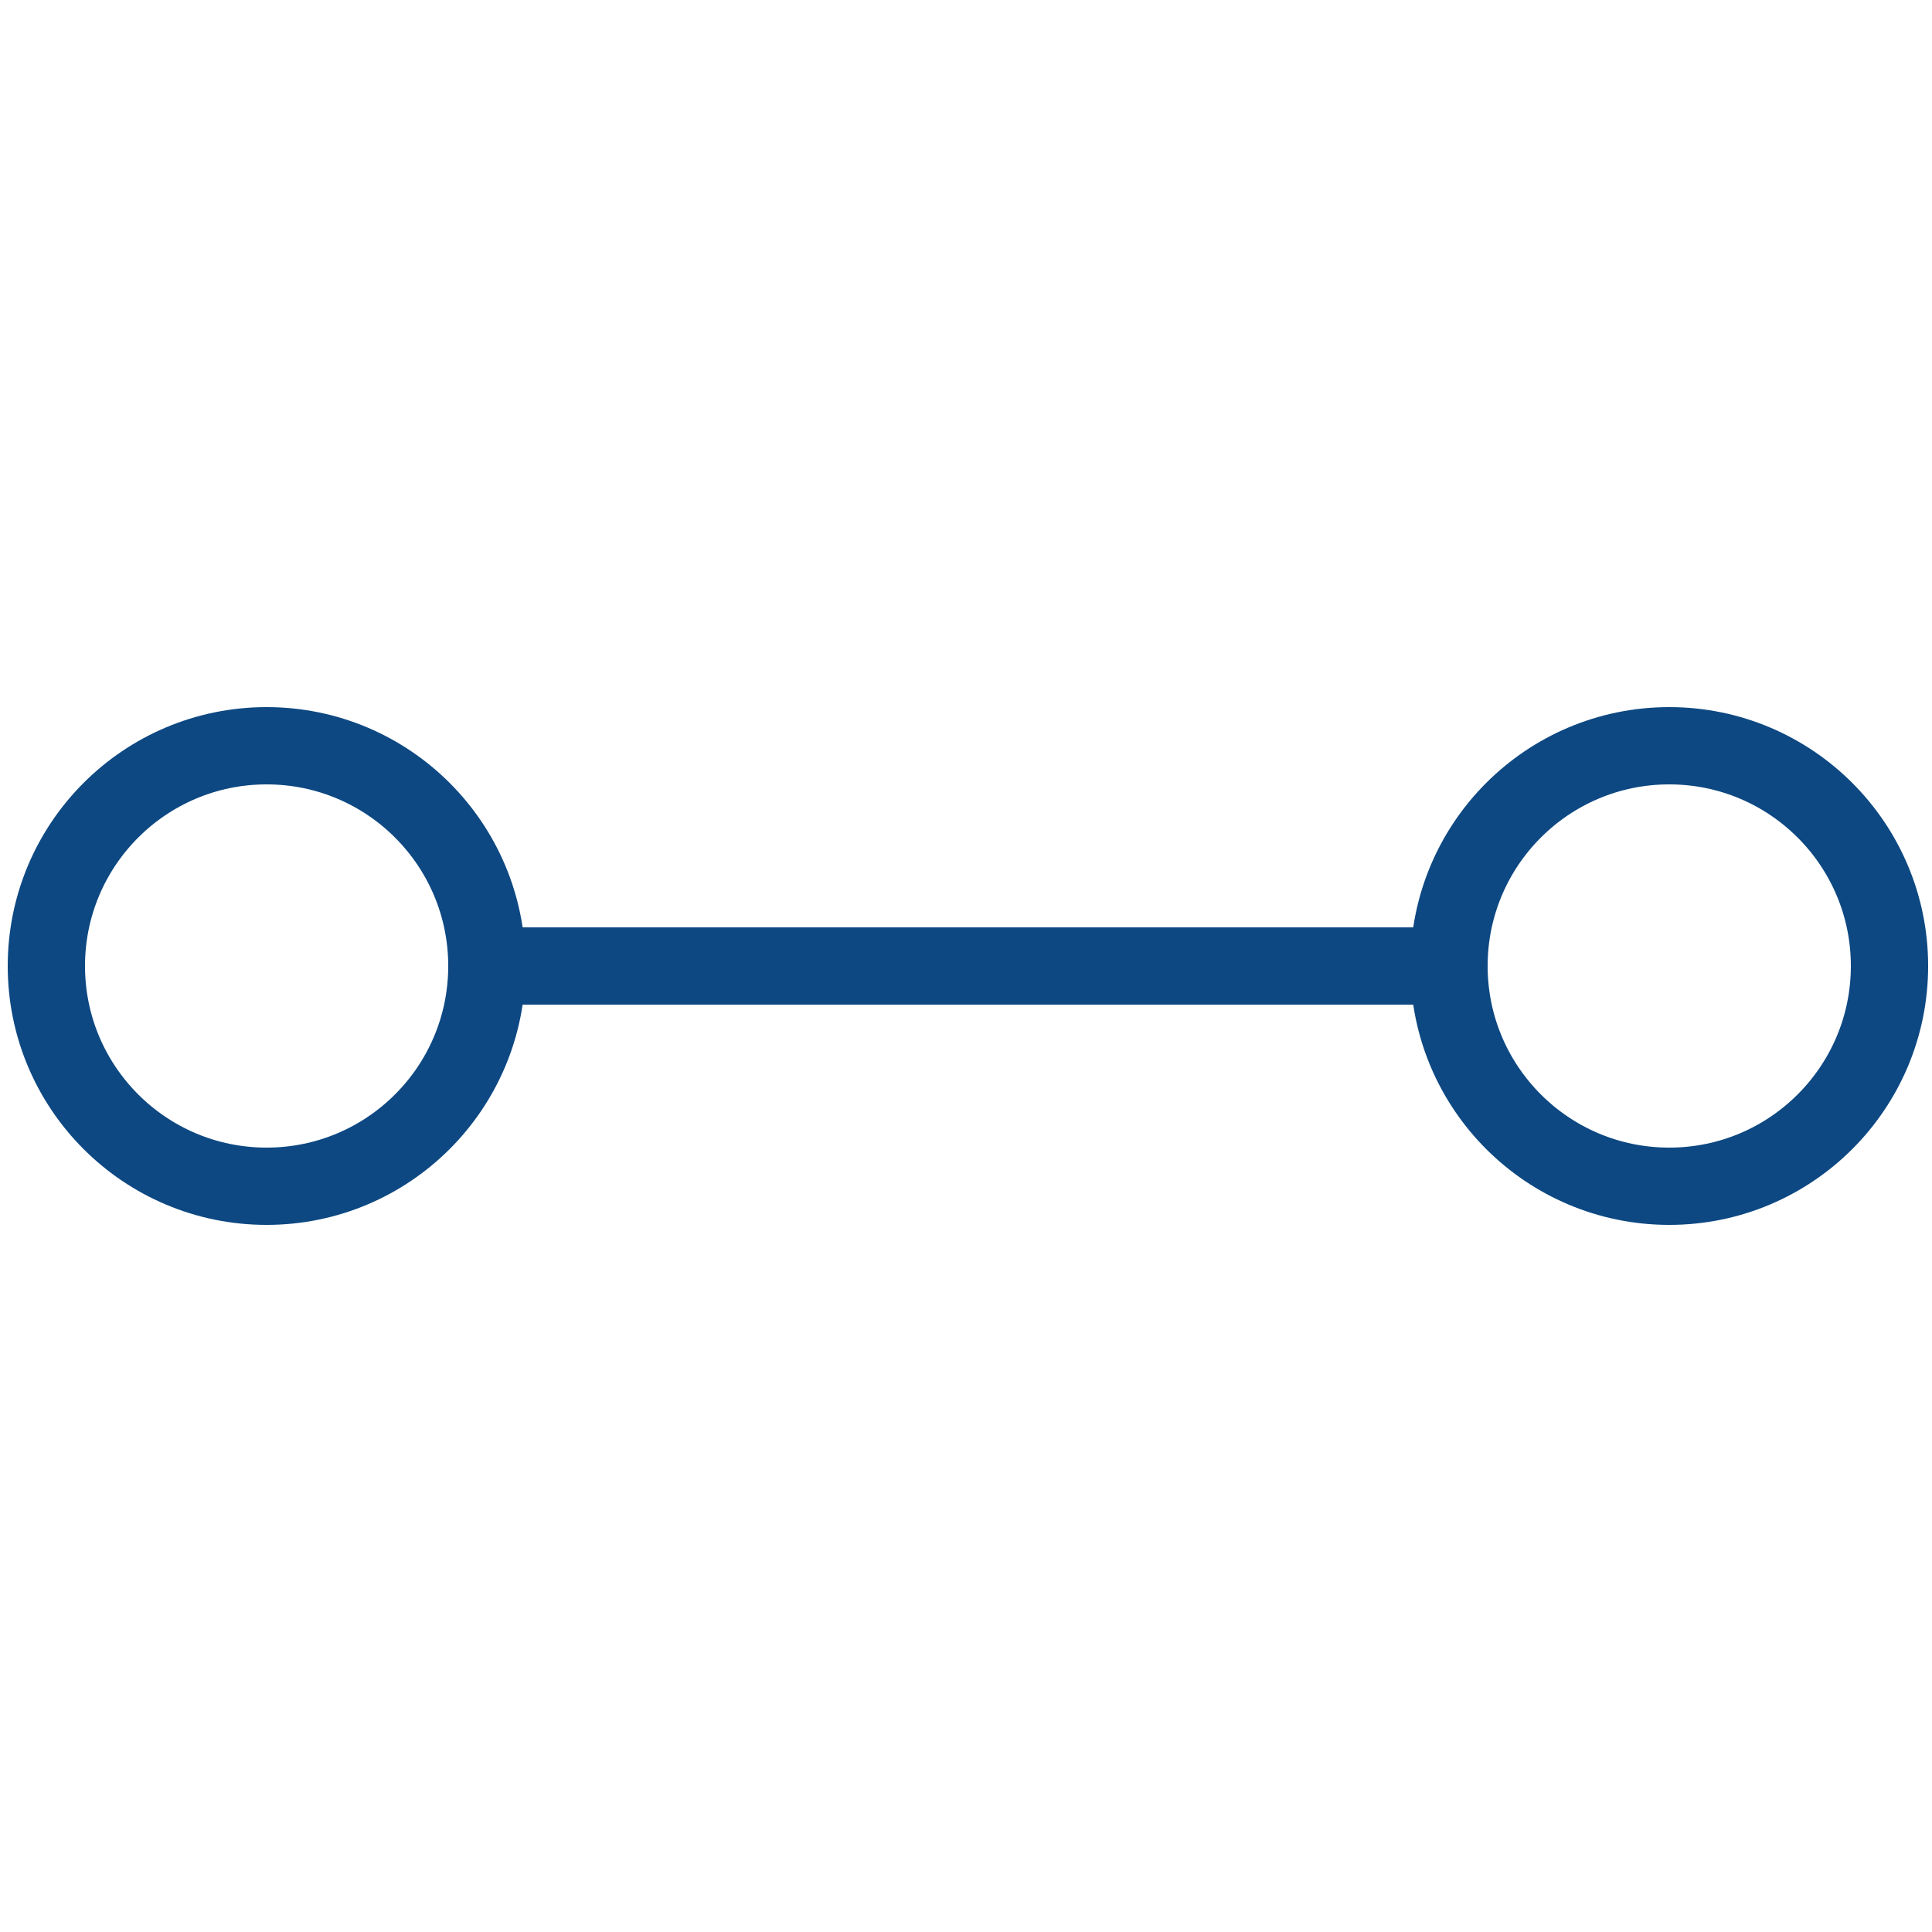 <?xml version="1.0" encoding="utf-8"?>
<!-- Generator: Adobe Illustrator 25.4.1, SVG Export Plug-In . SVG Version: 6.00 Build 0)  -->
<svg version="1.1" id="Слой_1" xmlns="http://www.w3.org/2000/svg" xmlns:xlink="http://www.w3.org/1999/xlink" x="0px" y="0px"
	 viewBox="0 0 50 50" style="enable-background:new 0 0 50 50;" xml:space="preserve">
<style type="text/css">
	.st0{fill:none;stroke:#0D4882;stroke-width:2;stroke-miterlimit:10;}
</style>
<circle class="st0" cx="6.9" cy="25" r="5.7"/>
<circle class="st0" cx="43.2" cy="25" r="5.7"/>
<line class="st0" x1="12.5" y1="25" x2="37.6" y2="25"/>
</svg>
